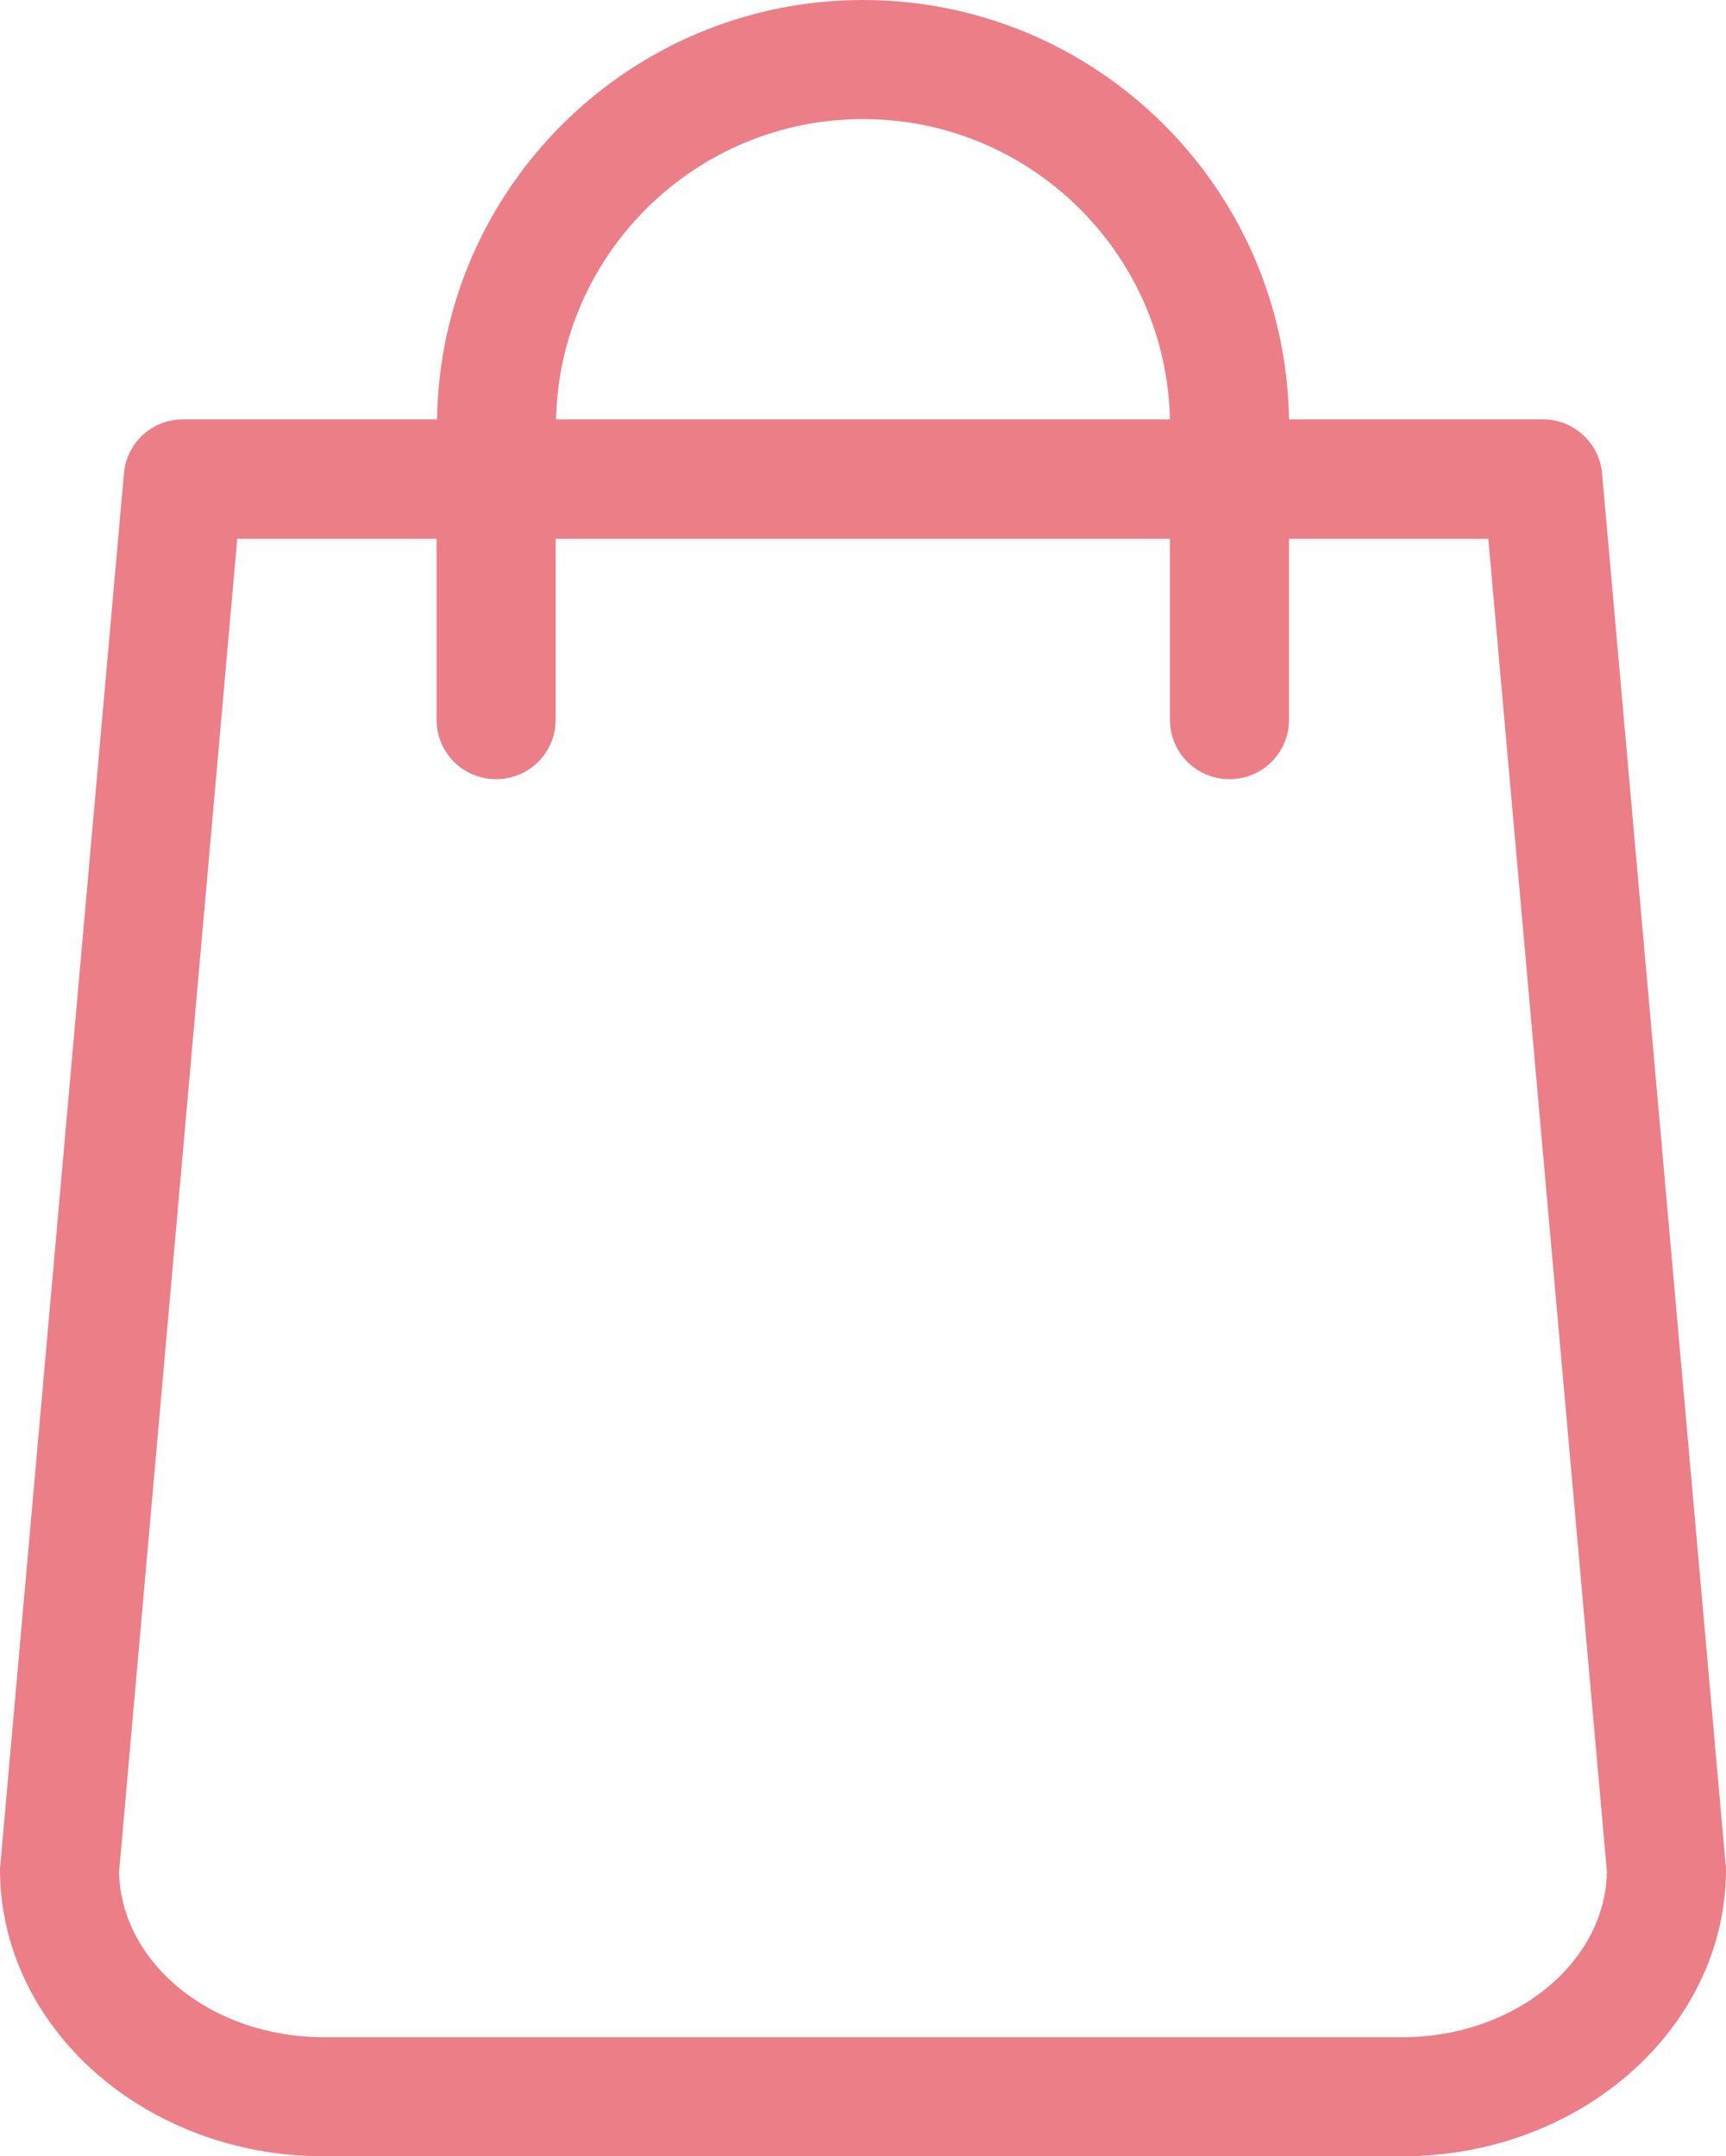 <?xml version="1.0" encoding="utf-8"?>
<!-- Generator: Adobe Illustrator 21.1.0, SVG Export Plug-In . SVG Version: 6.00 Build 0)  -->
<svg version="1.1" id="Capa_1" xmlns="http://www.w3.org/2000/svg" xmlns:xlink="http://www.w3.org/1999/xlink" x="0px" y="0px"
	 viewBox="0 0 391.4 489" style="enable-background:new 0 0 391.4 489;" xml:space="preserve">
<style type="text/css">
	.st0{fill:#EB7E87;}
</style>
<g>
	<path class="st0" d="M391.3,422.7l-28-315.3c-0.6-7-6.5-12.3-13.4-12.3h-57.6C291.5,42.5,248.5,0,195.7,0S99.9,42.5,99.1,95.1H41.5
		c-7,0-12.8,5.3-13.4,12.3l-28,315.3c0,0.4-0.1,0.8-0.1,1.2C0,459.8,32.9,489,73.4,489H318c40.5,0,73.4-29.2,73.4-65.1
		C391.4,423.5,391.4,423.1,391.3,422.7z M195.7,27c37.9,0,68.8,30.4,69.6,68.1H126.1C126.9,57.4,157.8,27,195.7,27z M318,462H73.4
		c-25.4,0-46-16.8-46.4-37.5l26.8-302.3H99v41c0,7.5,6,13.5,13.5,13.5s13.5-6,13.5-13.5v-41h139.3v41c0,7.5,6,13.5,13.5,13.5
		s13.5-6,13.5-13.5v-41h45.2l26.9,302.3C364,445.2,343.3,462,318,462z"/>
</g>
</svg>
